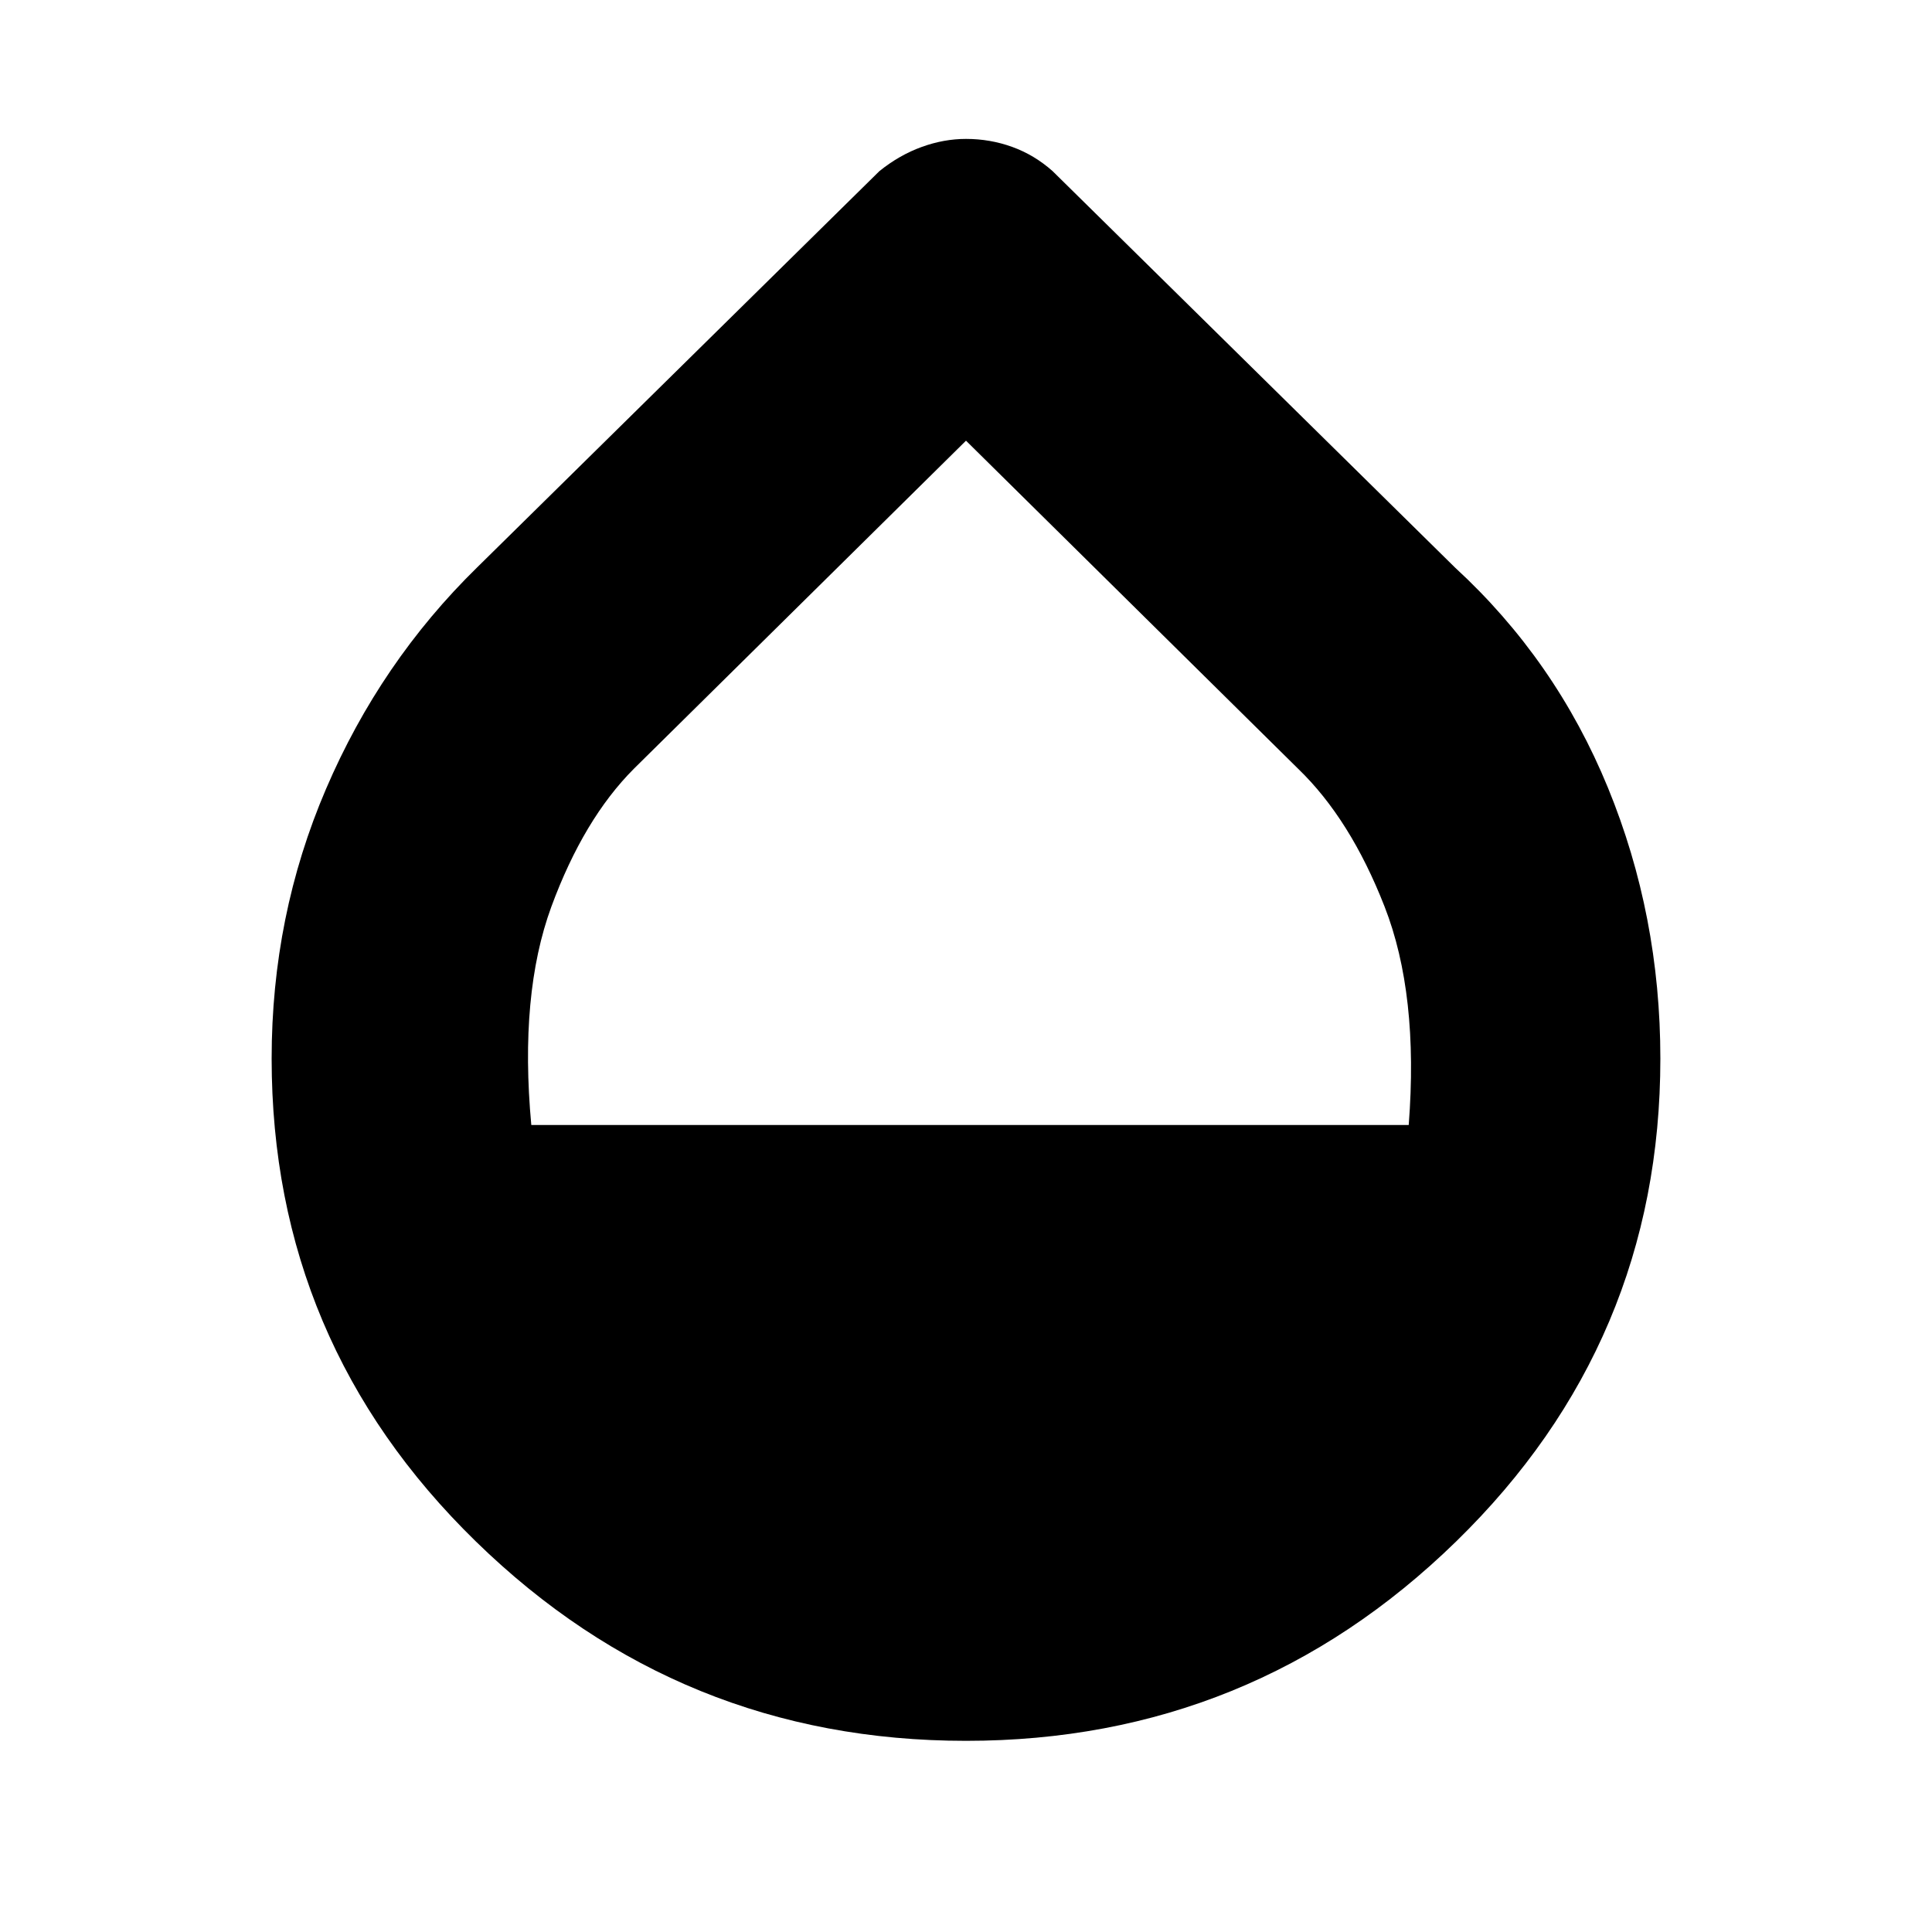 <svg xmlns="http://www.w3.org/2000/svg" height="20" width="20"><path d="M10 18.021Q7.042 18.021 4.927 15.958Q2.812 13.896 2.812 10.958Q2.812 9.479 3.375 8.167Q3.938 6.854 4.938 5.875L9.104 1.771Q9.312 1.604 9.542 1.521Q9.771 1.438 10 1.438Q10.25 1.438 10.479 1.521Q10.708 1.604 10.896 1.771L15.062 5.875Q16.104 6.833 16.646 8.156Q17.188 9.479 17.188 10.958Q17.188 13.896 15.073 15.958Q12.958 18.021 10 18.021ZM5.5 11.646H14.583Q14.688 10.292 14.333 9.385Q13.979 8.479 13.438 7.958L10 4.562L6.562 7.958Q6.042 8.479 5.708 9.385Q5.375 10.292 5.5 11.646Z"/></svg>